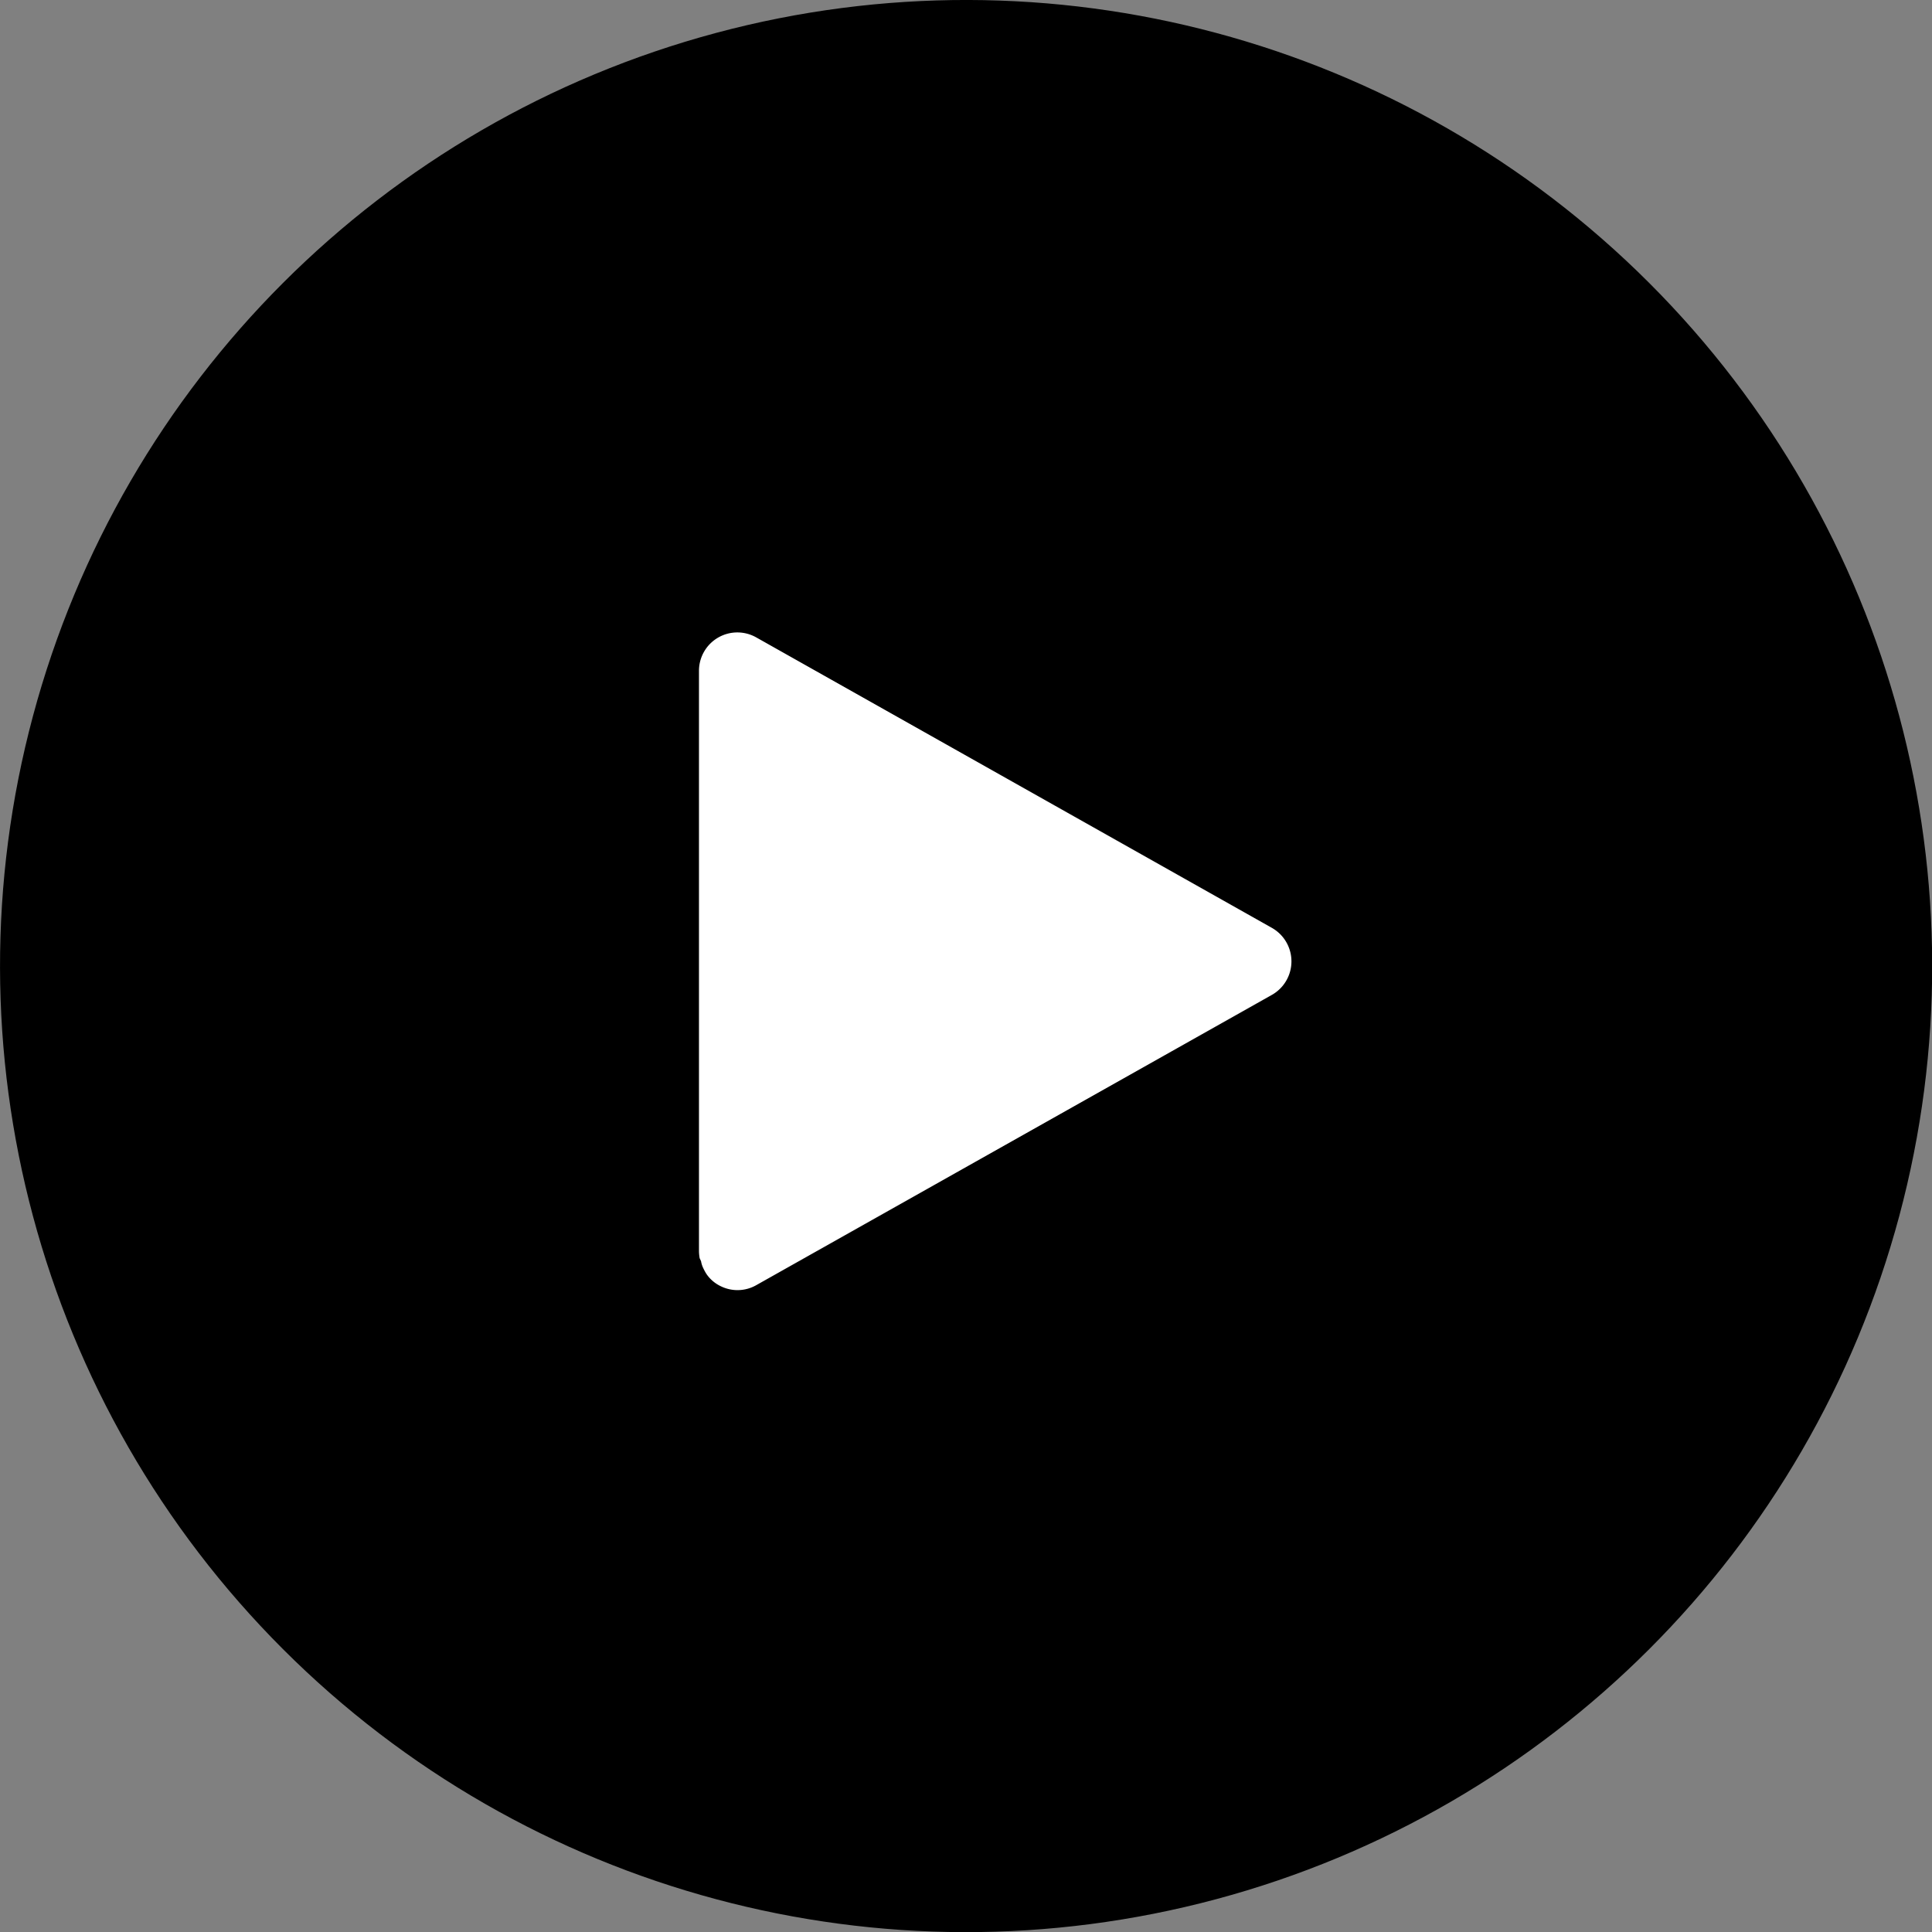 <svg xmlns="http://www.w3.org/2000/svg" viewBox="0 0 167.17 167.17"><rect x="0" y="0" width="167.17" height="167.17" fill="#808080" stroke="none"/><defs><style>.cls-1{fill:#fff;}</style></defs><title>Ресурс 2</title><g id="Слой_2" data-name="Слой 2"><g id="Layer_1" data-name="Layer 1"><circle cx="83.59" cy="83.59" r="83.59" transform="translate(-34.62 83.59) rotate(-45)"/><path class="cls-1" d="M60.66,109.13a2.15,2.15,0,0,0,.15.51s0,0,0,0a5.12,5.12,0,0,0,.27.52l0,0a2.88,2.88,0,0,0,.33.43l0,0a3.13,3.13,0,0,0,.93.69h0a3.28,3.28,0,0,0,3.1-.08l44.62-25.12a3.33,3.33,0,0,0,0-5.79l-44.38-25h0l-.25-.14a3.32,3.32,0,0,0-4.95,2.89h0v50.24h0a3.68,3.68,0,0,0,.06.59Z"/></g></g></svg>